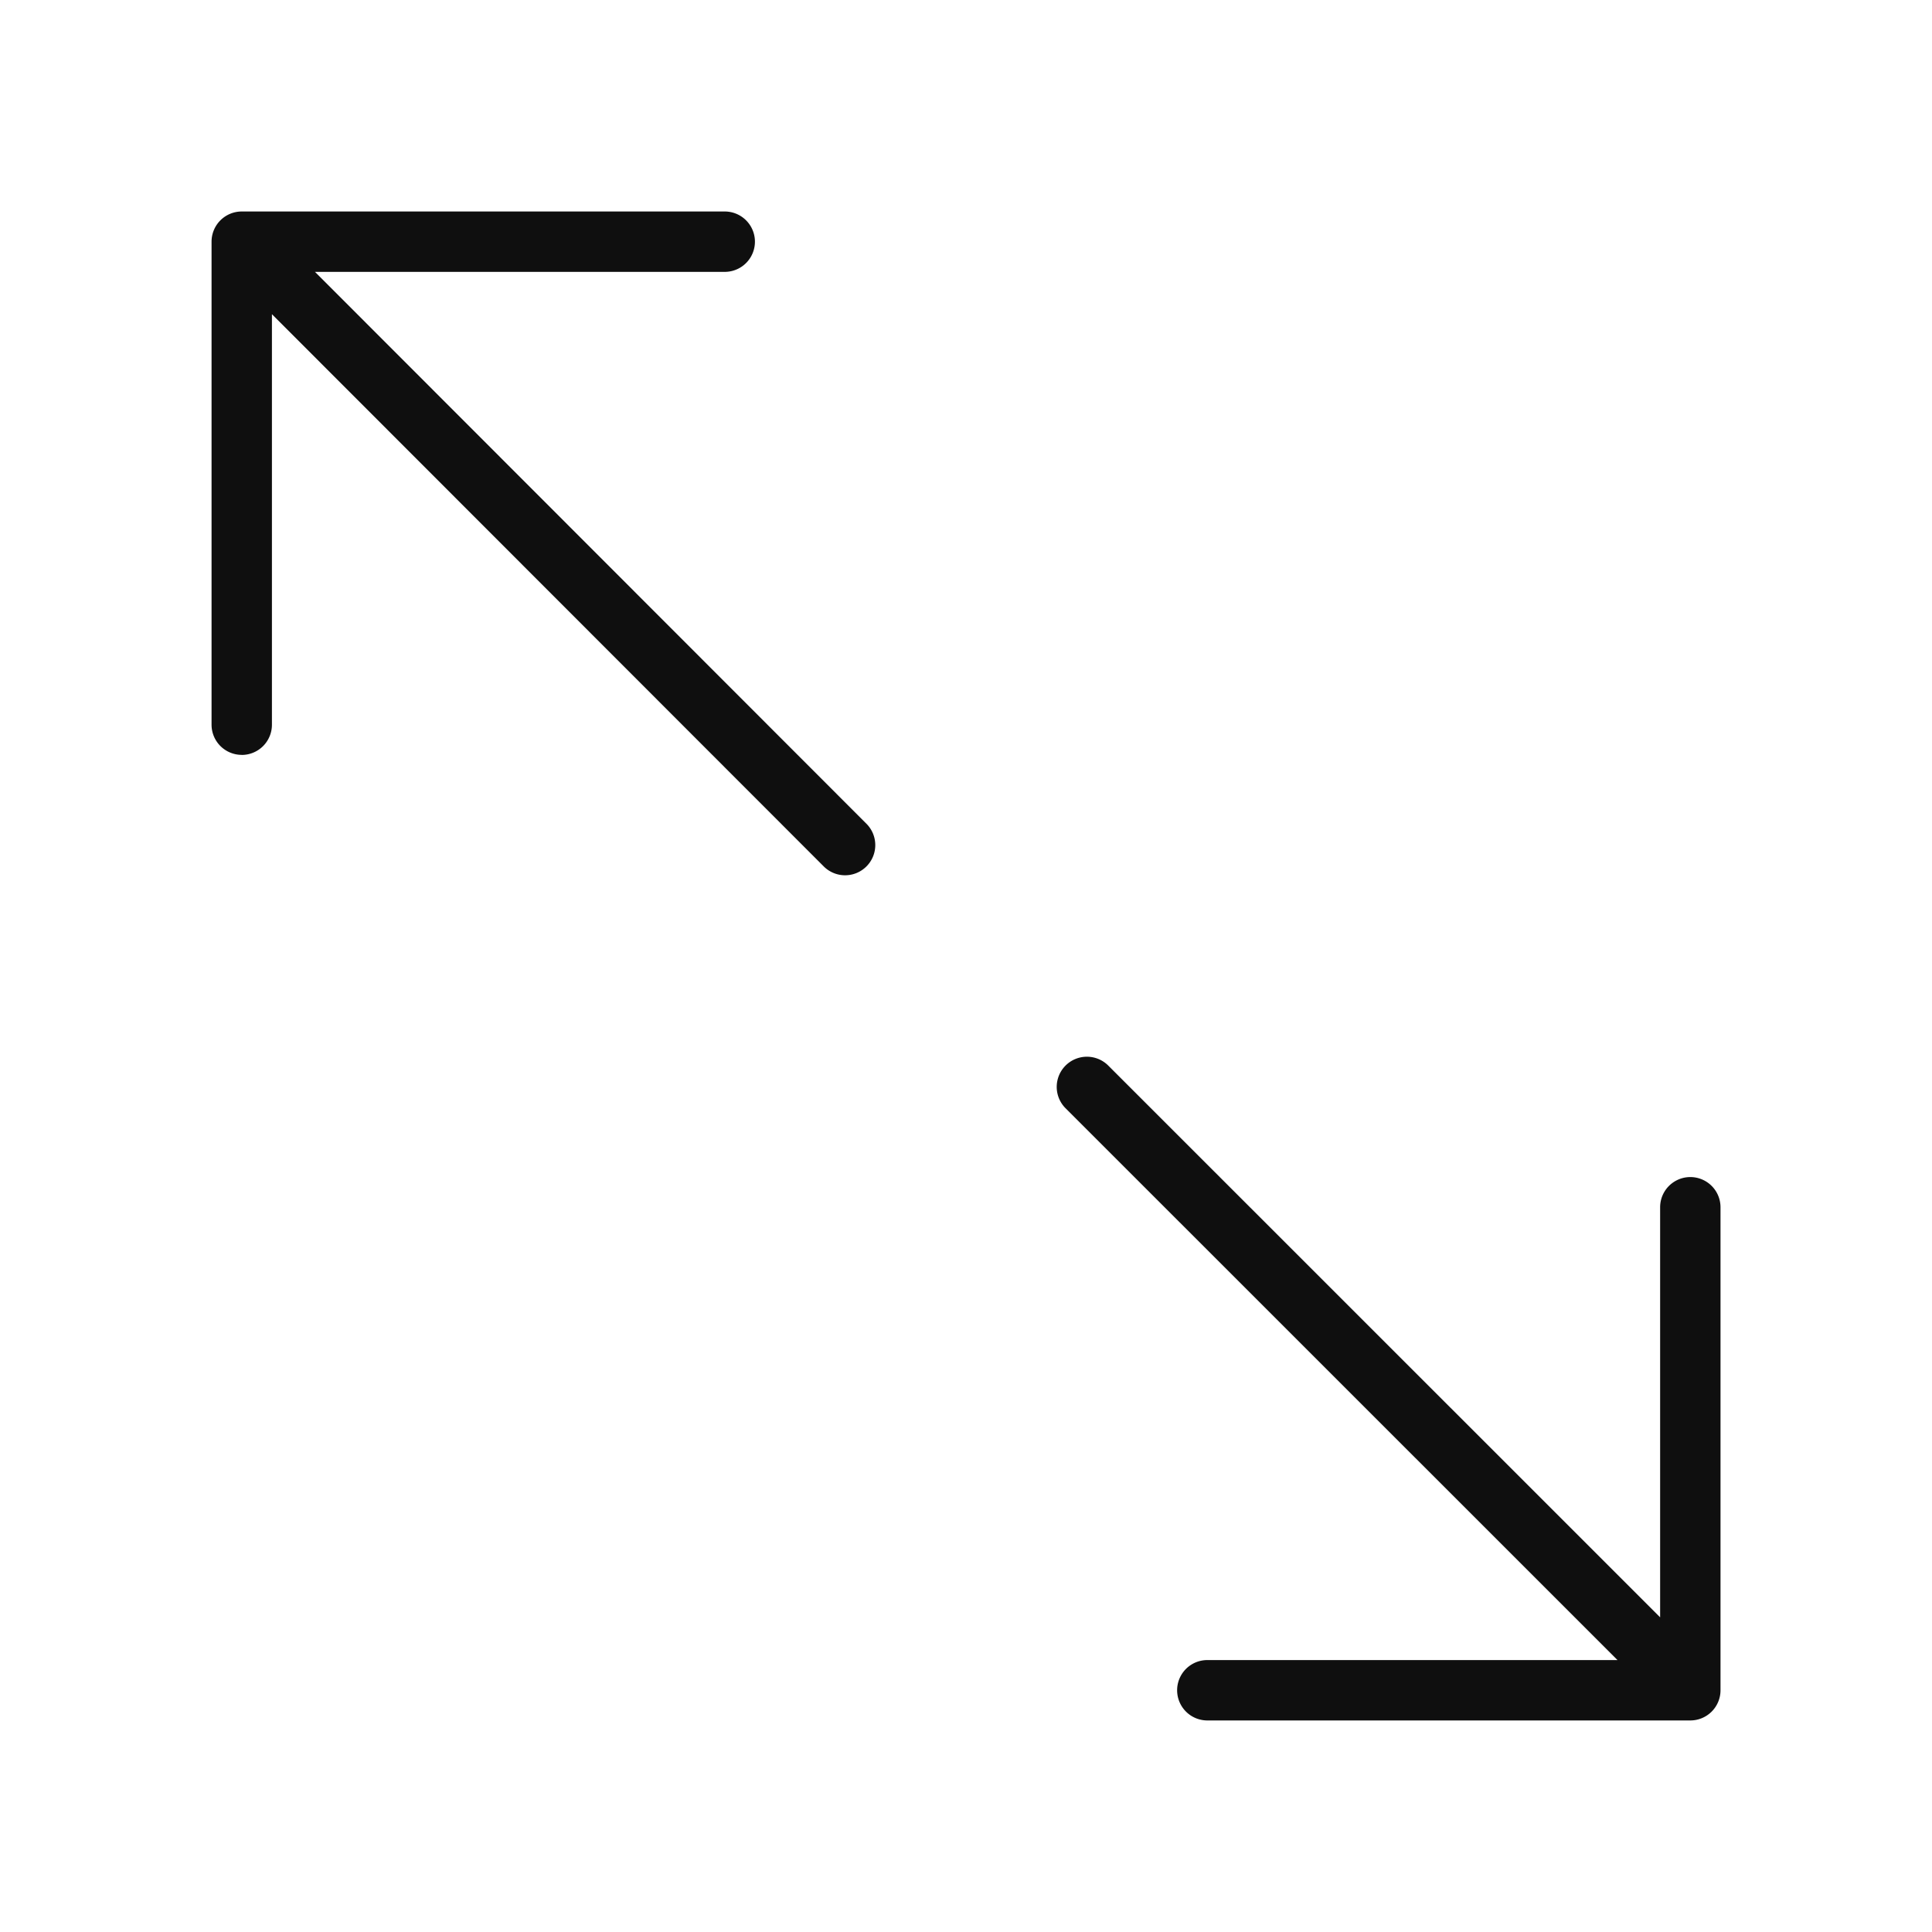<svg width="32" height="32" fill="none" xmlns="http://www.w3.org/2000/svg"><path d="M17.643 18.35l9.148 9.146h-6.794a.5.5 0 000 1h8a.5.5 0 00.5-.5v-8a.5.5 0 00-1 0v6.792l-9.147-9.145a.5.5 0 00-.707.707zM4.004 12.504a.5.5 0 00.5-.5v-6.8l9.146 9.153a.5.5 0 00.707-.707l-9.14-9.147h6.787a.5.5 0 000-1h-8a.5.5 0 00-.5.5v8a.5.5 0 00.5.5z" fill="#0F0F0F"/></svg>